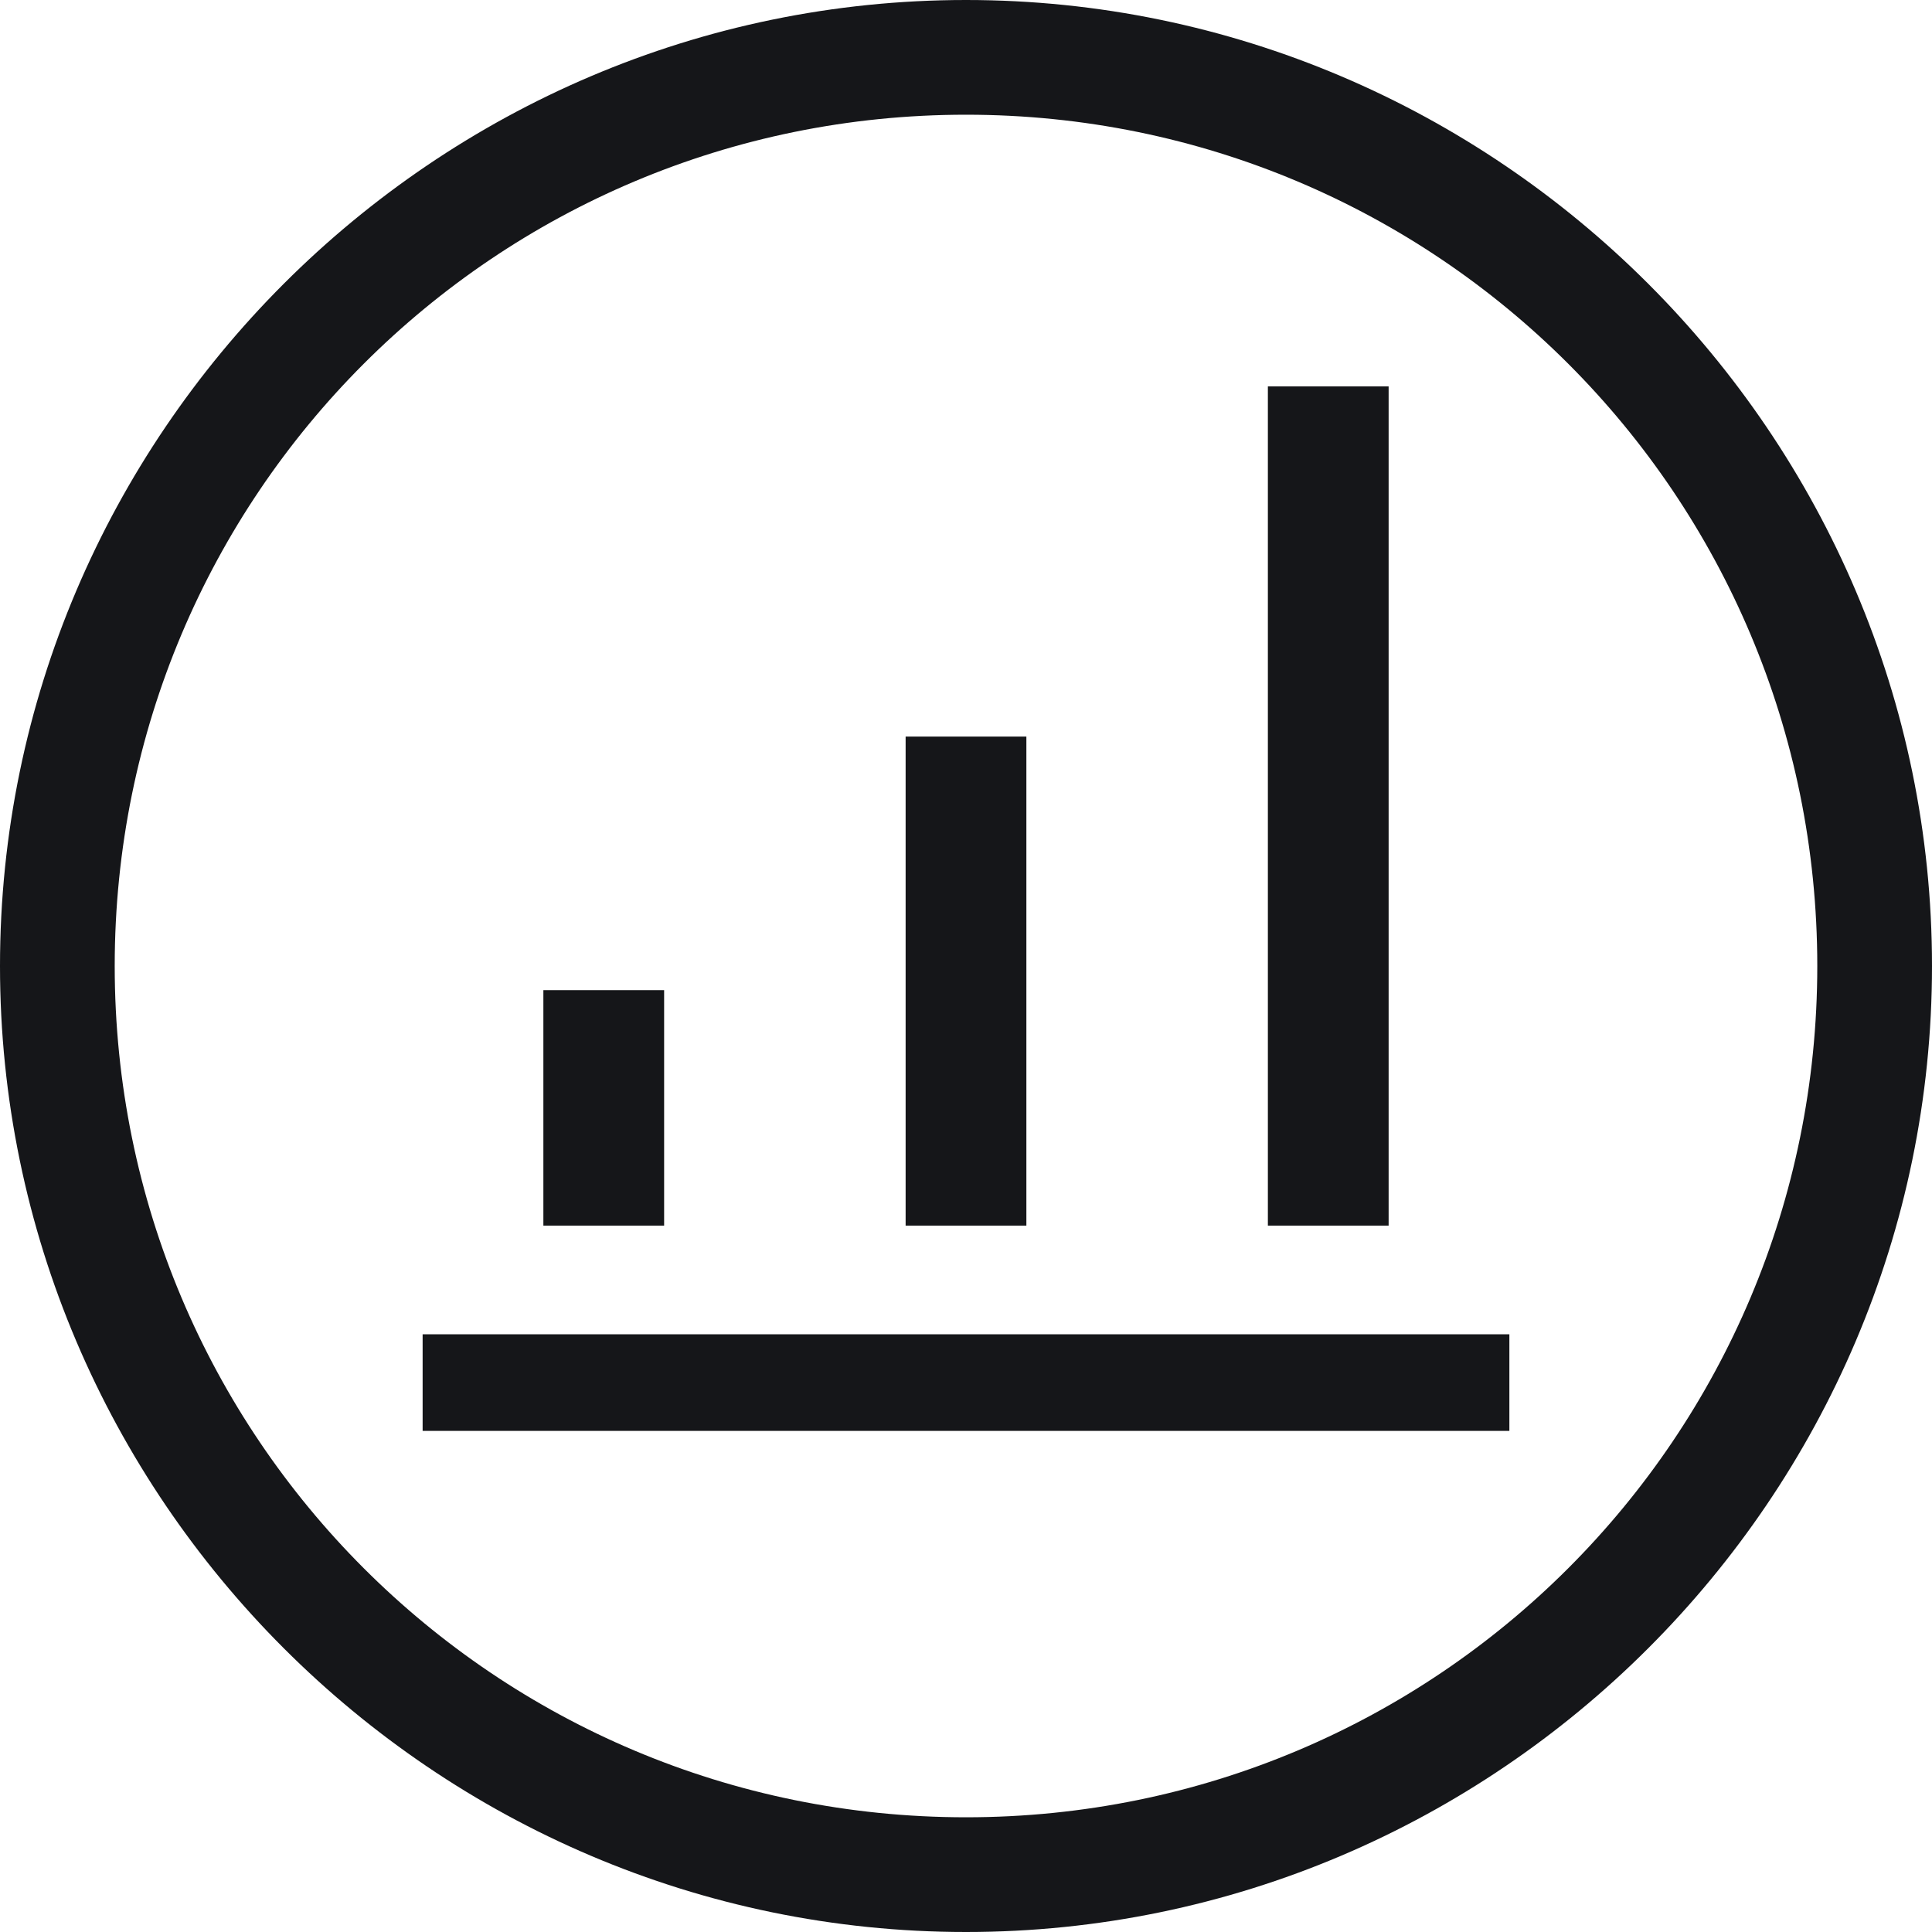 <svg enable-background="new 0 0 32 32" viewBox="0 0 32 32" xmlns="http://www.w3.org/2000/svg"><g fill="#151619"><path d="m16 0c-8.8 0-16 7.2-16 16s7.2 16 16 16 16-7.2 16-16-7.2-16-16-16zm0 30.1c-7.8 0-14.1-6.3-14.1-14.1s6.3-14.1 14.1-14.1 14.1 6.3 14.1 14.1-6.3 14.1-14.1 14.1z"/><path d="m15 12.2h2v8.1h-2z"/><path d="m21 6.4h2v13.9h-2z"/><path d="m9 16.4h2v3.9h-2z"/><path d="m7 22.1h18v1.6h-18z"/></g></svg>